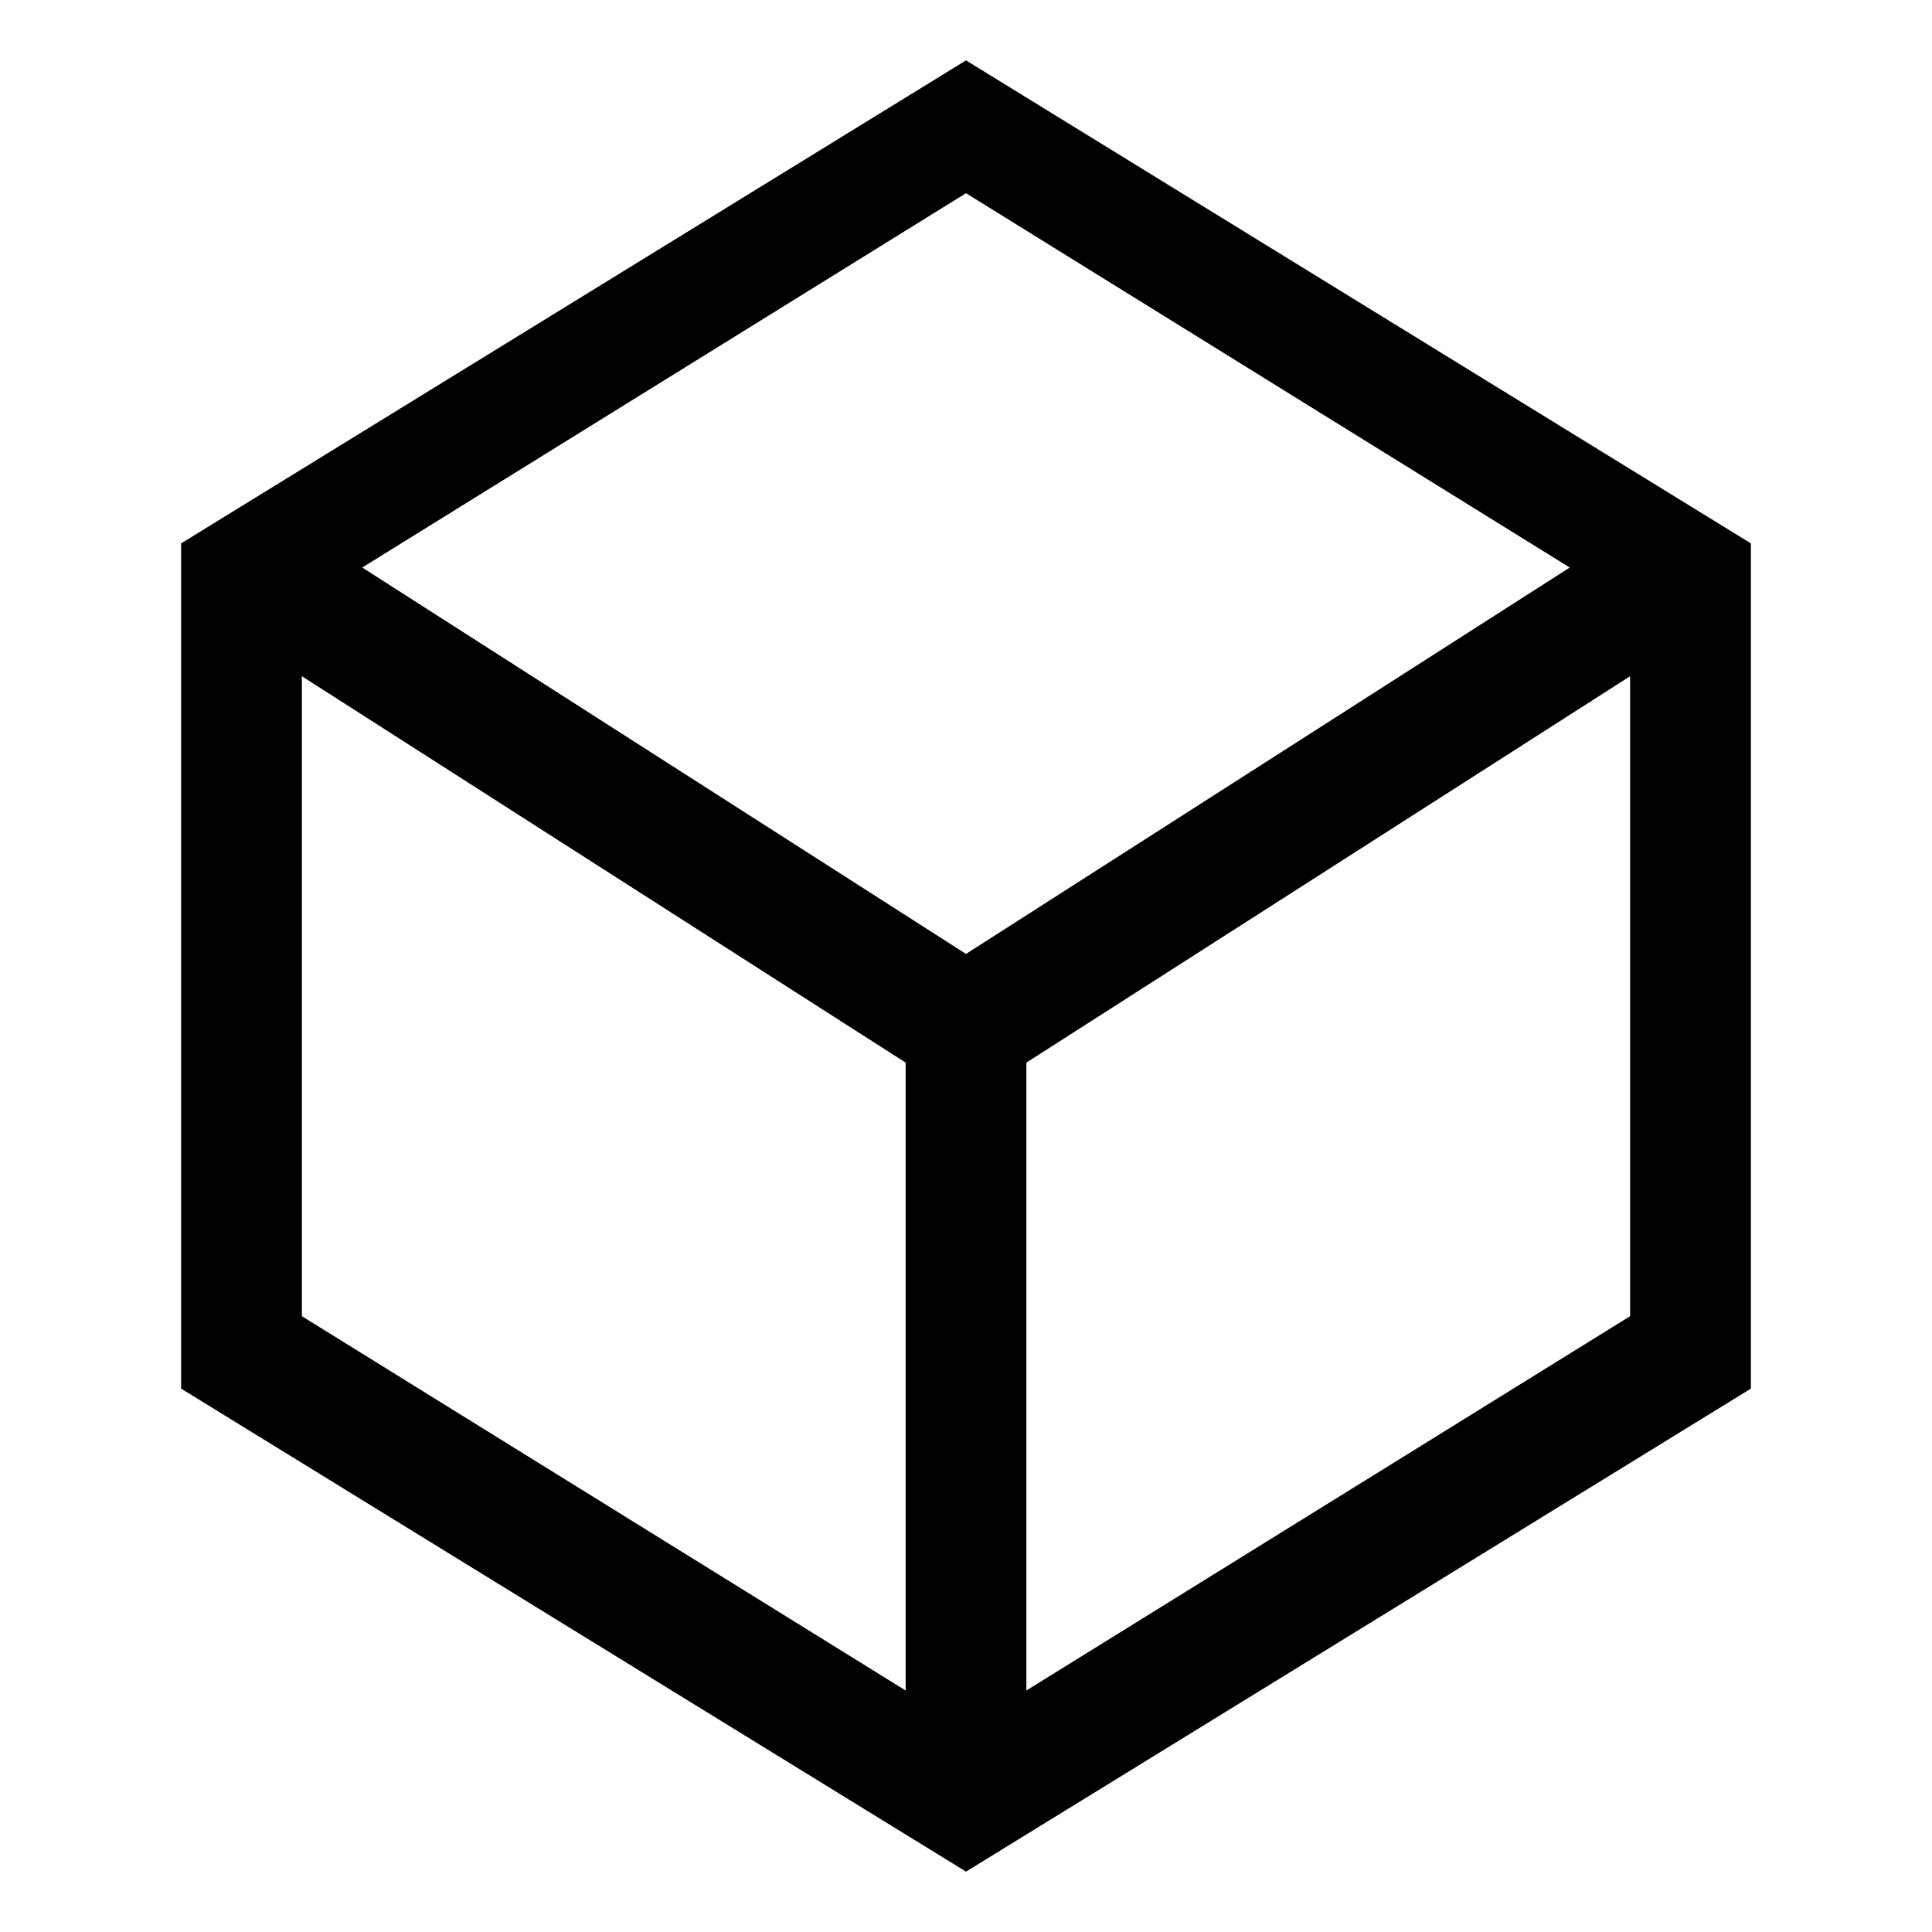 <?xml version="1.0" encoding="utf-8"?>
<!-- Generator: Adobe Illustrator 20.1.0, SVG Export Plug-In . SVG Version: 6.00 Build 0)  -->
<svg version="1.1" id="Layer_1" xmlns="http://www.w3.org/2000/svg" xmlns:xlink="http://www.w3.org/1999/xlink" x="0px" y="0px"
	 viewBox="0 0 16 16" style="enable-background:new 0 0 16 16;" xml:space="preserve">
<path d="M8,0.5l-6.5,4v7l6.5,4l6.5-4v-7L8,0.5z M13,4.7L8,7.9L3,4.7l5-3.1L13,4.7z M2.5,5.6l5,3.2V14l-5-3.1V5.6z M8.5,14V8.8l5-3.2
	v5.3L8.5,14z"/>
</svg>
